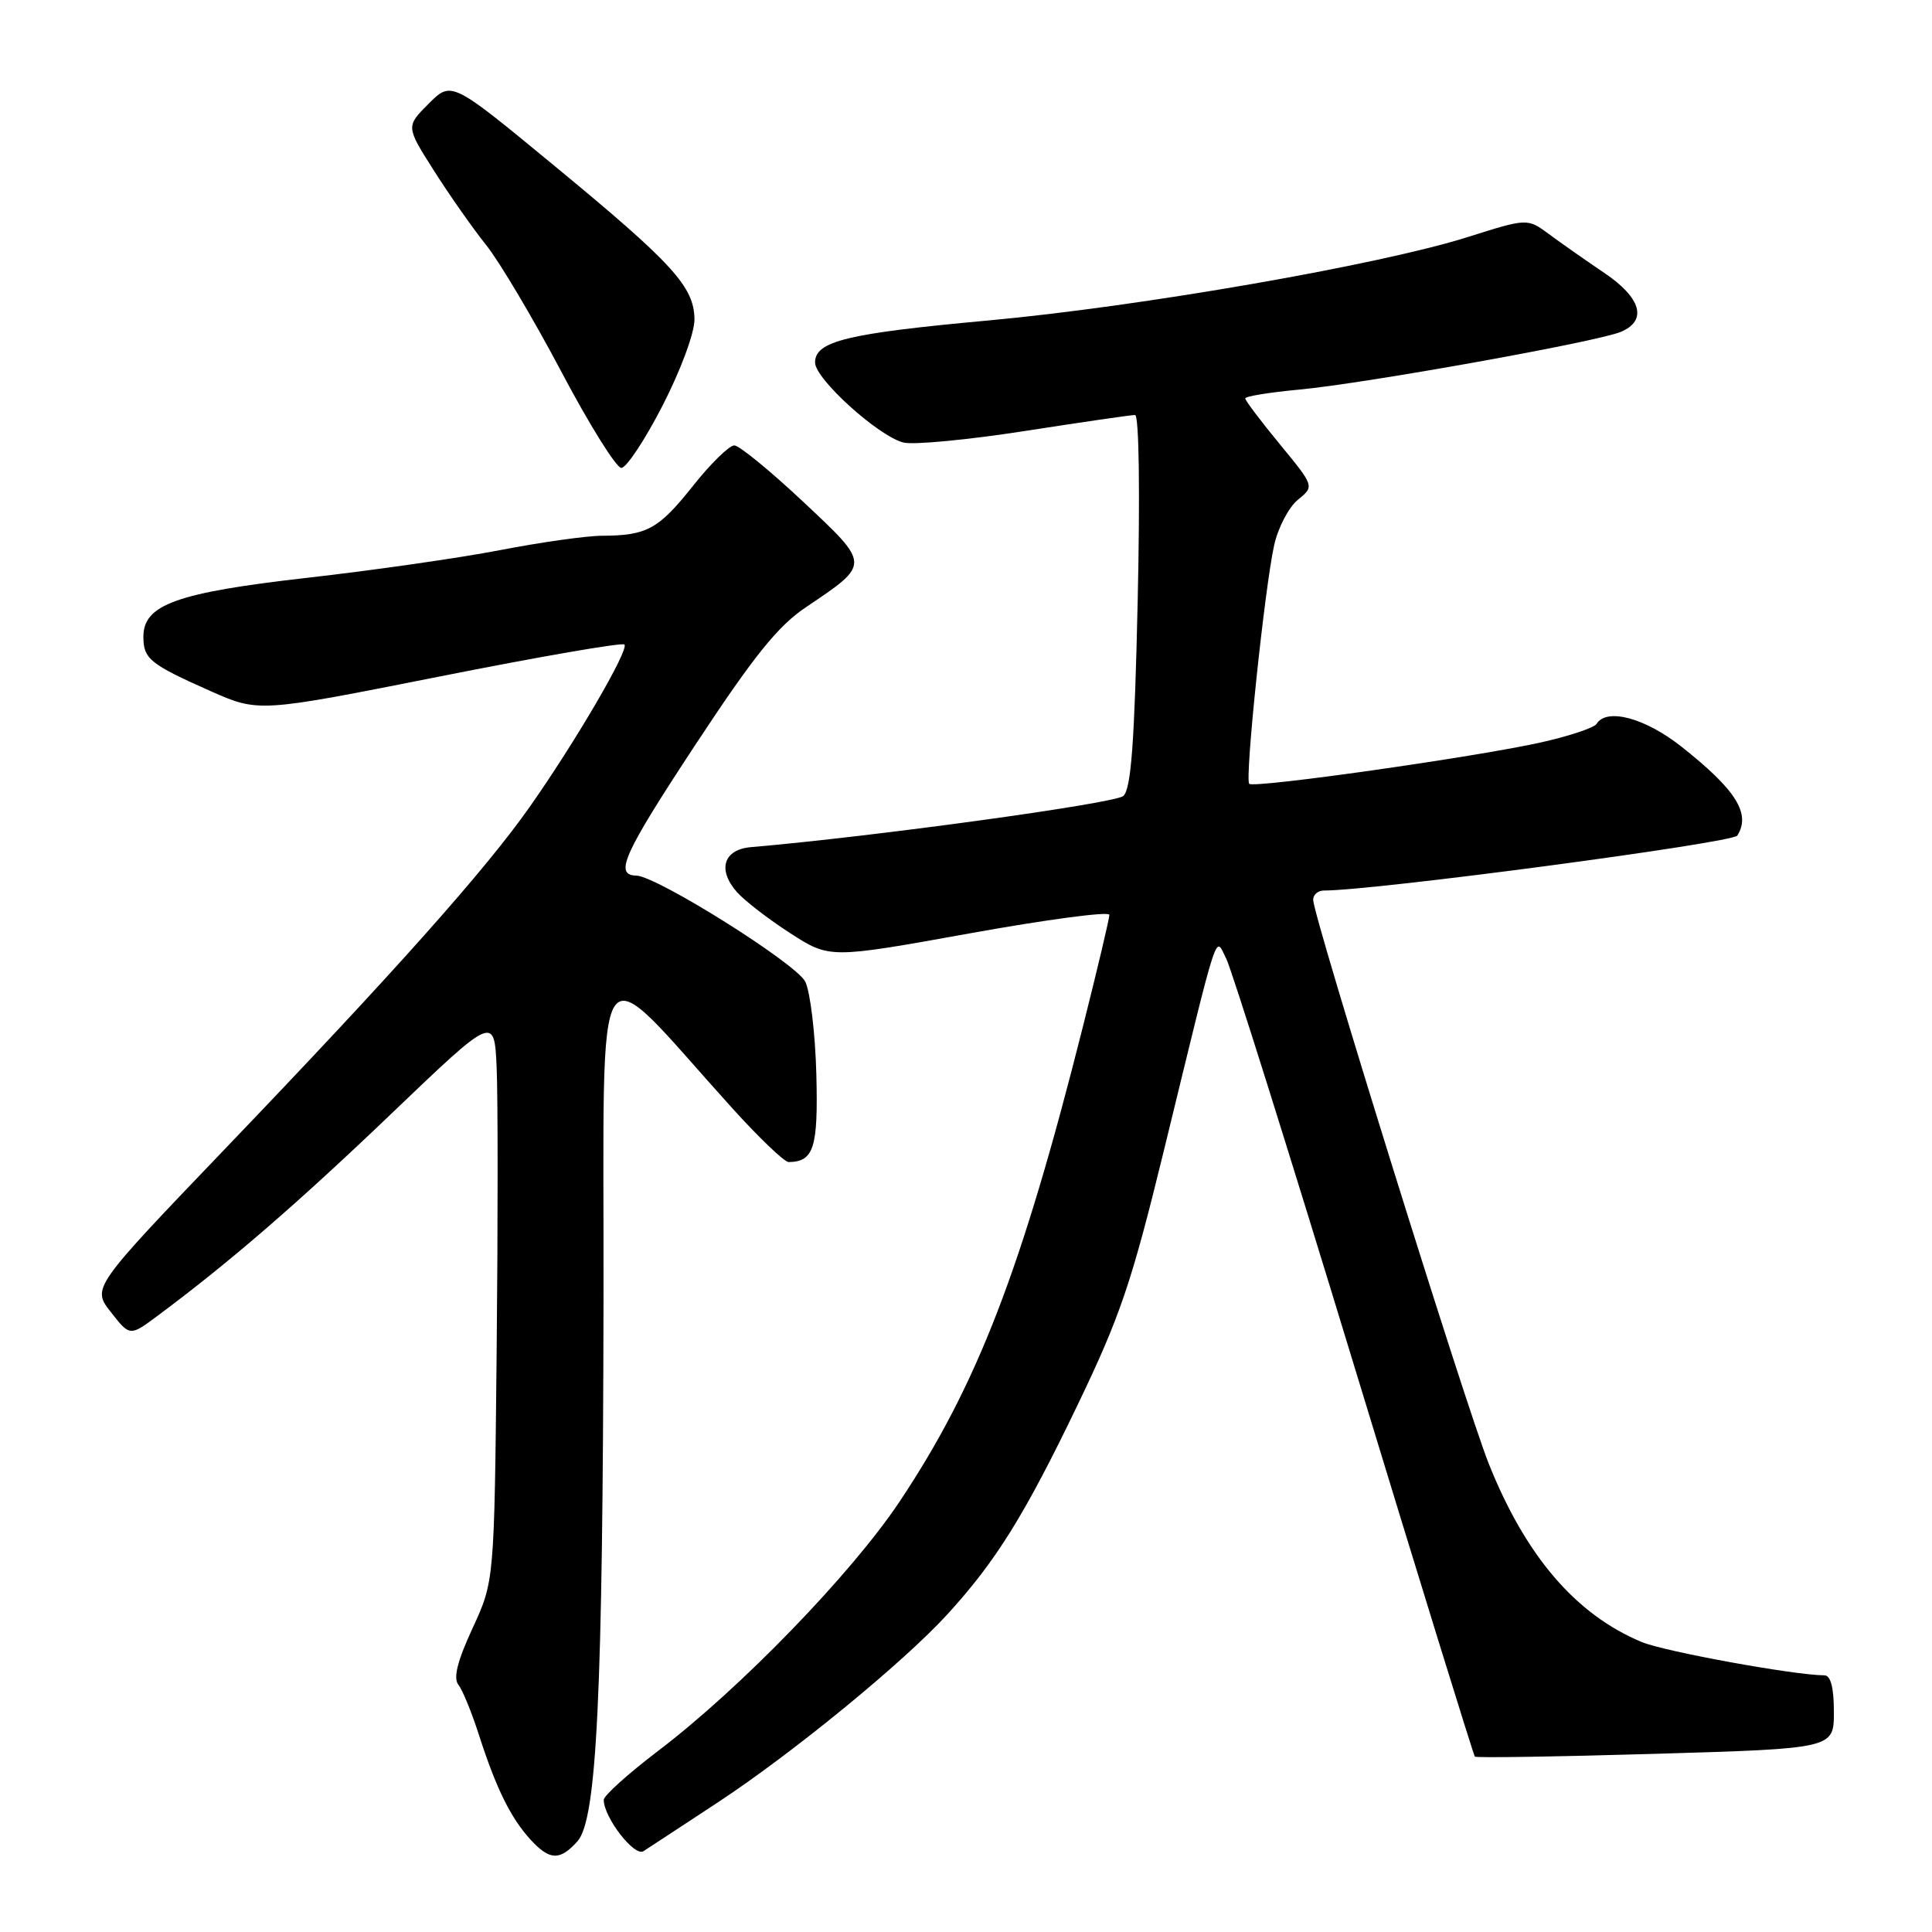 <?xml version="1.0" encoding="UTF-8" standalone="no"?>
<!DOCTYPE svg PUBLIC "-//W3C//DTD SVG 1.1//EN" "http://www.w3.org/Graphics/SVG/1.1/DTD/svg11.dtd" >
<svg xmlns="http://www.w3.org/2000/svg" xmlns:xlink="http://www.w3.org/1999/xlink" version="1.1" viewBox="0 0 256 256">
 <g >
 <path fill="currentColor"
d=" M 76.50 244.00 C 79.09 241.14 79.88 224.73 79.97 172.00 C 80.05 123.22 78.17 125.99 97.00 146.81 C 100.58 150.77 103.95 153.99 104.50 153.98 C 107.84 153.93 108.42 152.11 108.17 142.36 C 108.03 136.99 107.37 131.47 106.71 130.09 C 105.56 127.71 87.04 116.08 84.31 116.02 C 81.35 115.97 82.61 113.18 92.00 98.90 C 99.87 86.94 103.05 82.97 106.79 80.46 C 115.37 74.68 115.38 74.89 106.41 66.47 C 102.06 62.39 97.96 59.03 97.30 59.02 C 96.64 59.01 94.16 61.43 91.80 64.41 C 87.25 70.13 85.72 70.96 79.79 70.99 C 77.74 70.99 71.67 71.85 66.29 72.89 C 60.90 73.93 49.40 75.58 40.72 76.56 C 23.42 78.53 19.00 80.11 19.00 84.36 C 19.00 87.31 19.86 88.00 27.89 91.57 C 34.28 94.40 34.28 94.40 58.25 89.64 C 71.42 87.02 82.45 85.11 82.74 85.40 C 83.40 86.06 76.23 98.34 70.13 107.00 C 64.25 115.35 52.24 128.83 29.97 152.07 C 12.17 170.65 12.17 170.65 14.69 173.86 C 17.21 177.08 17.21 177.08 20.85 174.37 C 30.28 167.37 39.45 159.45 51.92 147.51 C 65.50 134.52 65.50 134.52 65.81 141.51 C 65.98 145.36 65.98 162.22 65.81 179.00 C 65.50 209.50 65.50 209.50 62.62 215.74 C 60.60 220.10 60.04 222.36 60.74 223.24 C 61.29 223.93 62.53 226.97 63.50 230.00 C 65.74 236.96 67.68 240.90 70.29 243.75 C 72.83 246.52 74.17 246.58 76.50 244.00 Z  M 95.11 238.83 C 105.06 232.28 119.69 220.30 125.53 213.91 C 131.95 206.89 135.77 200.76 142.75 186.24 C 148.42 174.46 149.93 170.00 154.19 152.58 C 161.69 121.84 160.96 124.08 162.48 127.02 C 163.18 128.38 170.81 152.66 179.43 180.97 C 188.05 209.28 195.25 232.58 195.43 232.76 C 195.61 232.94 206.38 232.77 219.38 232.39 C 243.00 231.69 243.00 231.69 243.00 226.84 C 243.00 223.64 242.58 222.00 241.75 221.99 C 237.78 221.98 220.54 218.83 217.54 217.58 C 208.79 213.93 202.16 206.19 197.27 193.95 C 194.17 186.18 174.00 121.41 174.00 119.22 C 174.00 118.55 174.64 118.00 175.42 118.00 C 182.16 118.00 229.57 111.69 230.20 110.72 C 232.03 107.83 230.04 104.66 222.82 98.95 C 217.98 95.12 212.89 93.76 211.55 95.92 C 211.23 96.43 207.95 97.53 204.24 98.36 C 195.68 100.29 166.15 104.48 165.53 103.86 C 164.92 103.26 167.59 77.76 168.84 72.21 C 169.36 69.89 170.78 67.19 171.98 66.22 C 174.17 64.44 174.17 64.44 169.59 58.87 C 167.06 55.80 165.00 53.07 165.00 52.79 C 165.00 52.51 168.23 51.99 172.18 51.62 C 180.83 50.82 211.60 45.30 214.75 43.98 C 218.33 42.49 217.49 39.47 212.56 36.15 C 210.12 34.50 206.83 32.20 205.26 31.03 C 202.39 28.91 202.39 28.91 194.45 31.42 C 182.81 35.10 151.09 40.62 131.00 42.46 C 112.22 44.18 108.00 45.20 108.00 48.04 C 108.00 50.21 116.40 57.81 119.72 58.64 C 121.03 58.97 128.27 58.28 135.80 57.11 C 143.34 55.94 149.91 54.98 150.40 54.99 C 150.93 55.00 151.07 65.28 150.75 79.62 C 150.33 98.42 149.88 104.53 148.85 105.47 C 147.77 106.46 115.55 110.88 99.51 112.25 C 95.86 112.56 95.03 115.25 97.66 118.22 C 98.67 119.36 101.85 121.81 104.72 123.66 C 109.94 127.02 109.94 127.02 128.47 123.68 C 138.66 121.84 147.00 120.73 147.00 121.22 C 147.00 121.70 145.43 128.34 143.51 135.96 C 135.36 168.32 129.48 183.56 119.20 198.97 C 112.82 208.53 98.13 223.70 87.22 231.99 C 83.25 235.01 80.00 237.93 80.00 238.49 C 80.01 240.83 84.06 246.06 85.26 245.29 C 85.94 244.85 90.38 241.95 95.11 238.83 Z  M 87.79 53.75 C 90.19 49.08 92.03 44.12 92.02 42.33 C 91.99 38.00 89.19 34.93 73.29 21.83 C 59.82 10.72 59.82 10.72 56.80 13.74 C 53.78 16.76 53.78 16.76 57.51 22.63 C 59.56 25.86 62.68 30.30 64.44 32.50 C 66.20 34.70 70.67 42.24 74.38 49.25 C 78.08 56.26 81.66 62.00 82.33 62.00 C 83.00 62.00 85.46 58.29 87.79 53.75 Z "/>
</g>
</svg>